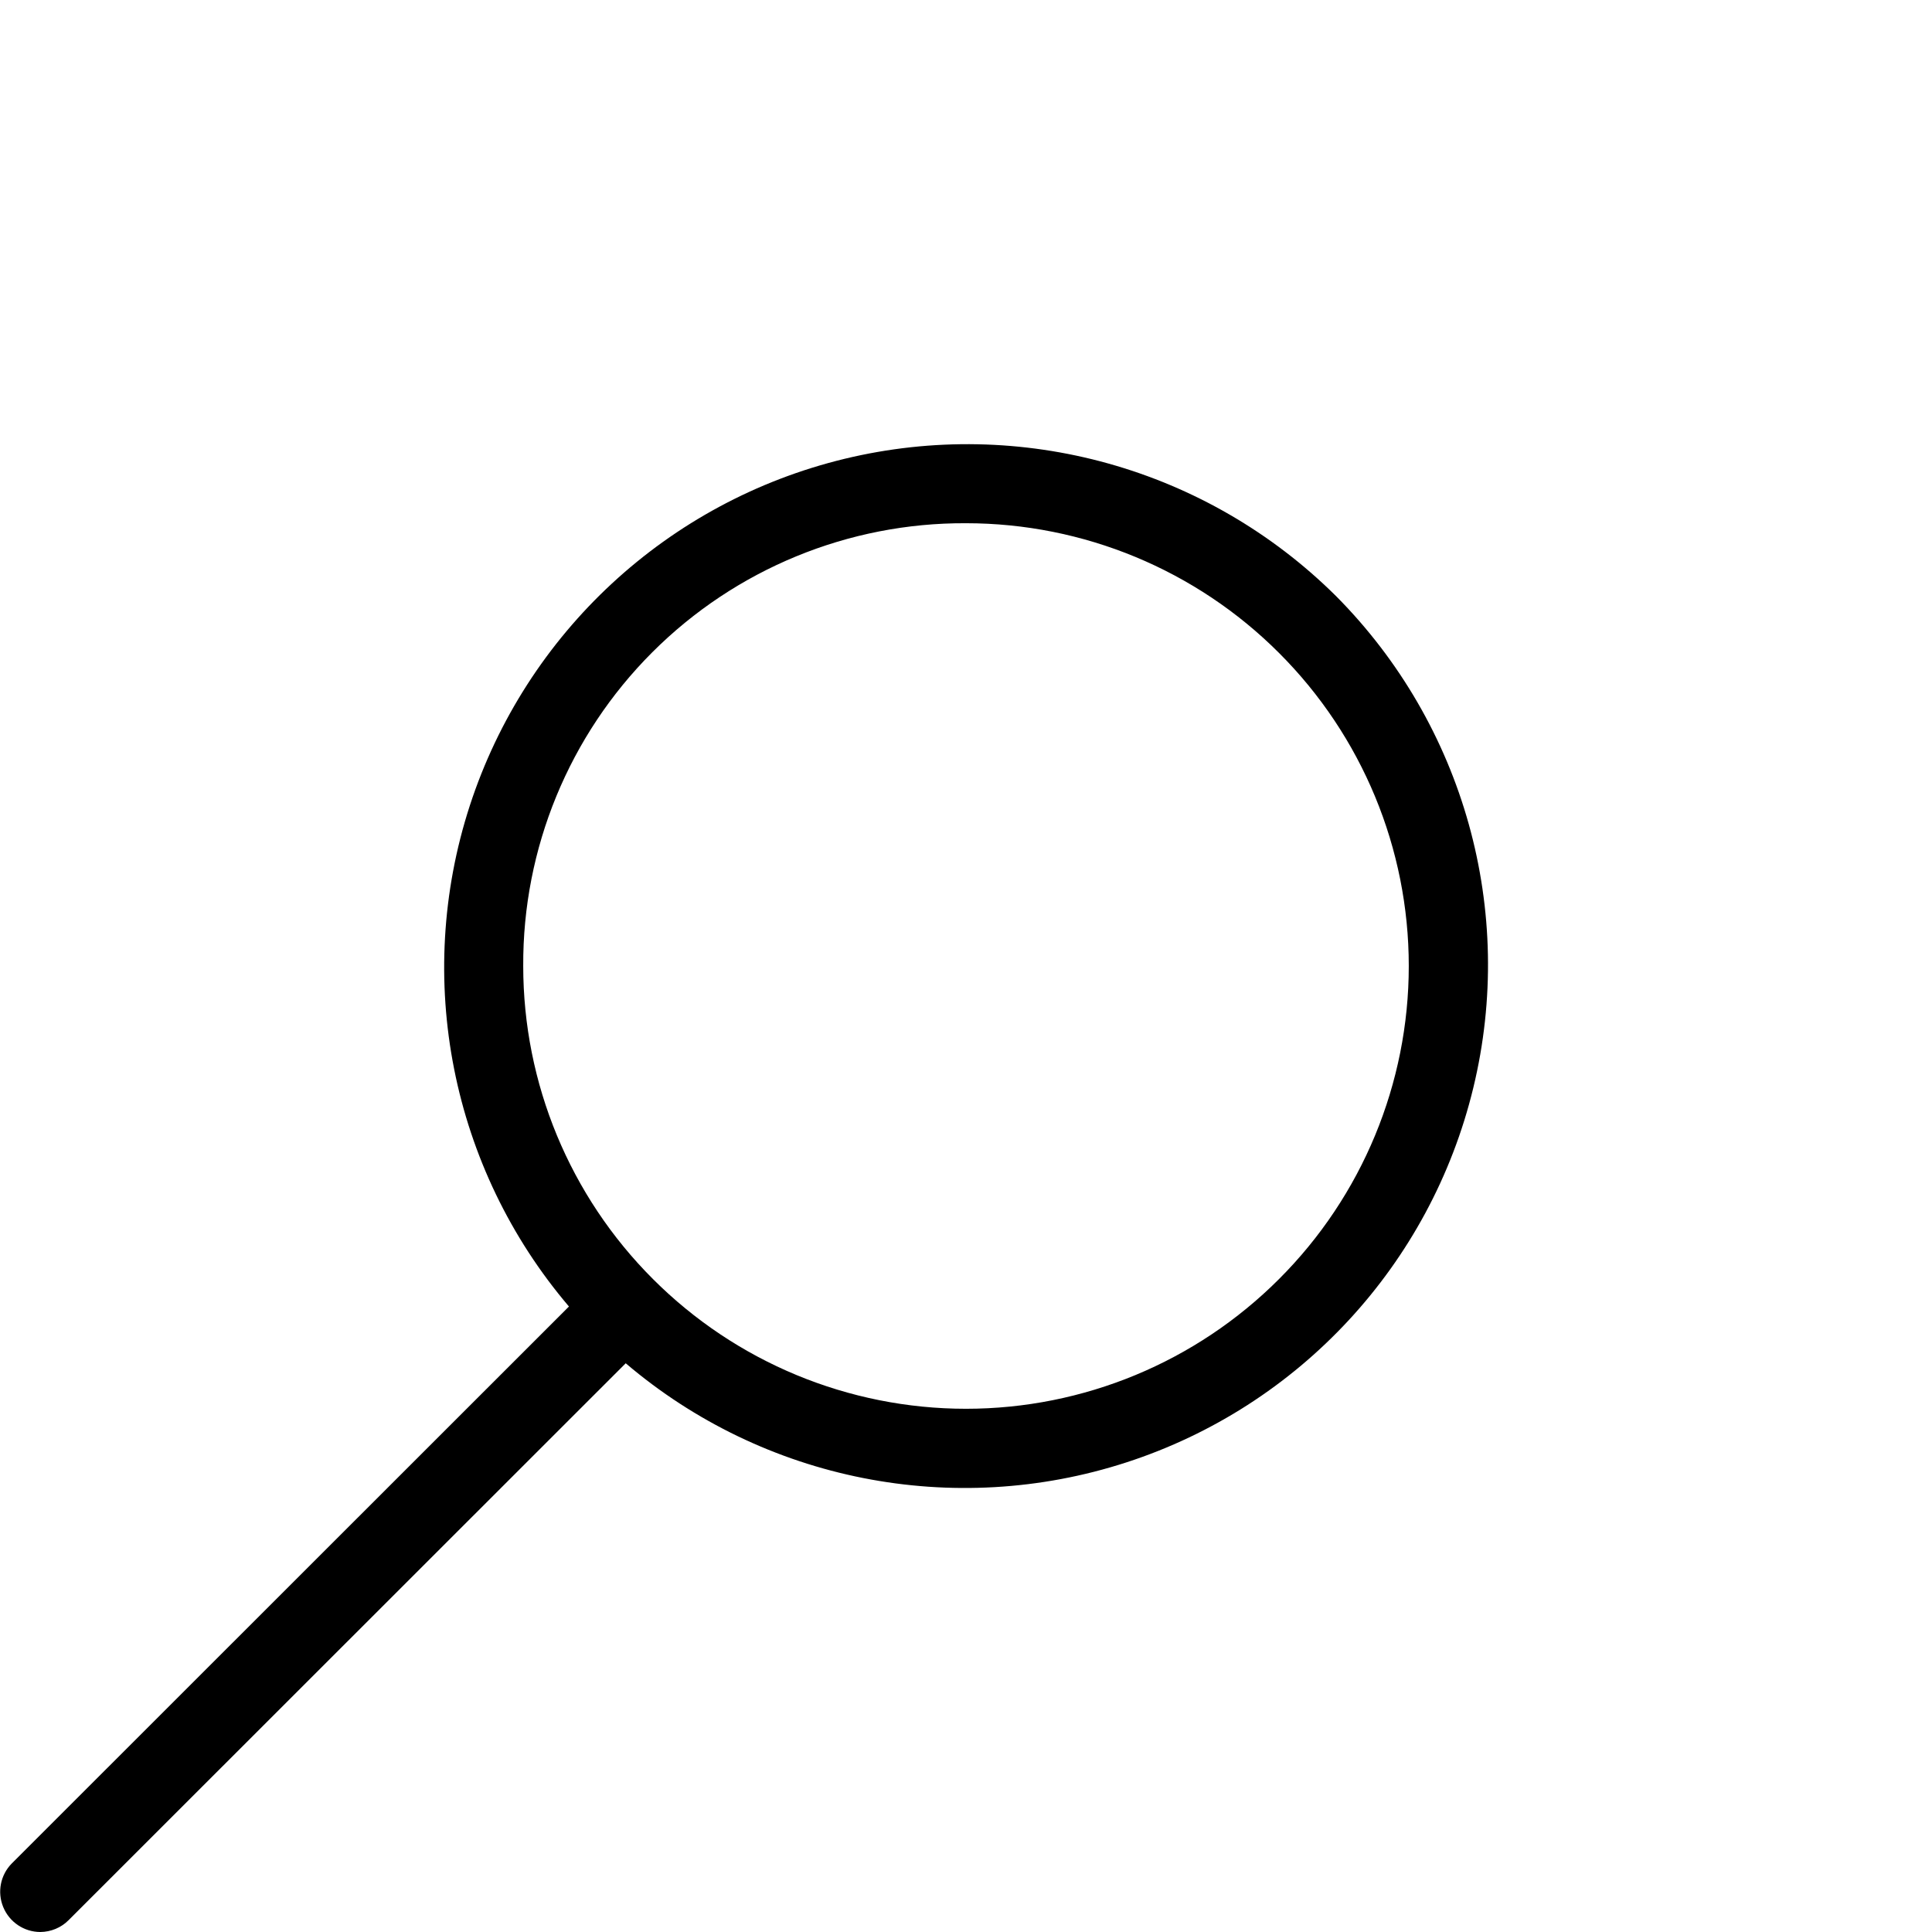<?xml version="1.0" encoding="UTF-8"?>
<svg width="100pt" height="100pt" version="1.1" viewBox="0 0 100 100" xmlns="http://www.w3.org/2000/svg">
 <path d="m2.082 100c0.555-0.004 1.082-0.223 1.469-0.613l28.836-28.824c7.16 6.094 16.973 8.035 25.918 5.129 8.945-2.906 15.742-10.246 17.953-19.387 2.215-9.141-0.477-18.777-7.102-25.449-6.676-6.629-16.309-9.316-25.449-7.106-9.145 2.215-16.48 9.008-19.391 17.953-2.906 8.945-0.965 18.758 5.133 25.922l-28.836 28.824c-0.59 0.594-0.766 1.488-0.445 2.262 0.32 0.777 1.074 1.285 1.914 1.289zm47.918-72.918c6.078 0 11.906 2.414 16.203 6.715 4.301 4.297 6.715 10.125 6.715 16.203s-2.414 11.906-6.715 16.203c-4.297 4.301-10.125 6.715-16.203 6.715s-11.906-2.414-16.203-6.715c-4.301-4.297-6.715-10.125-6.715-16.203-0.031-6.086 2.375-11.934 6.68-16.238 4.305-4.305 10.152-6.711 16.238-6.68z"/>
</svg>
